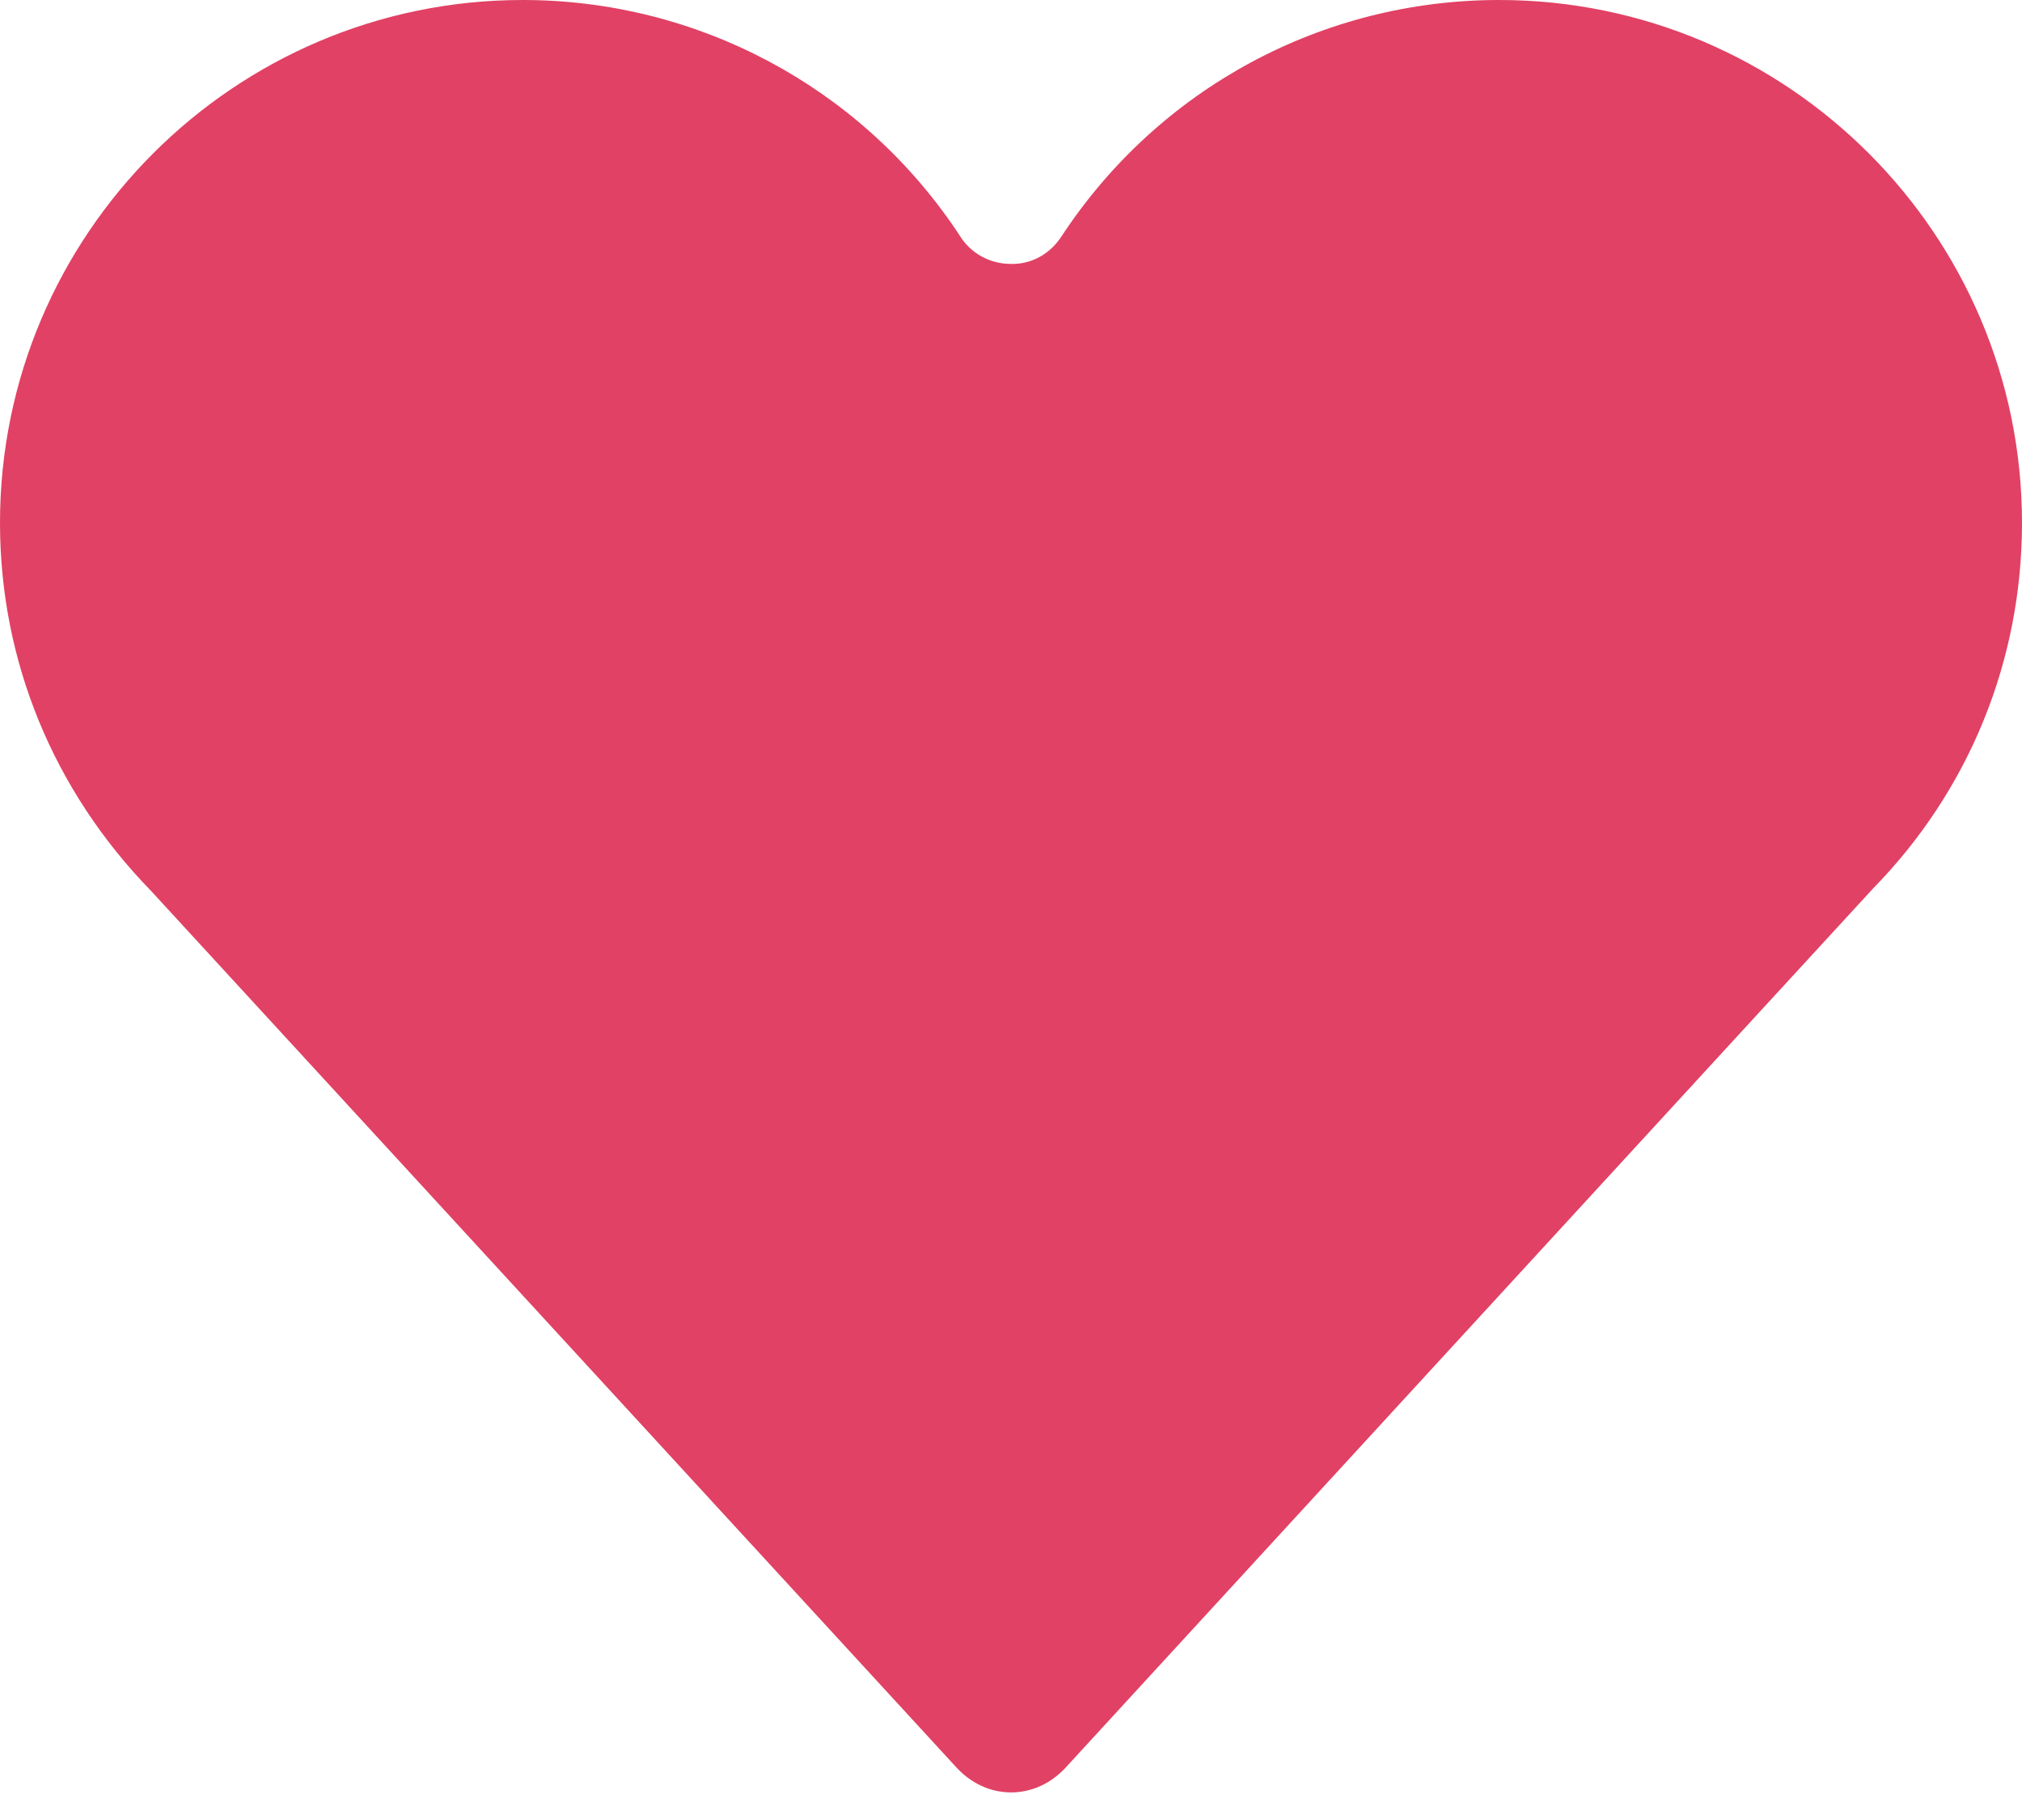 <?xml version="1.0" encoding="UTF-8" standalone="no"?>
<svg width="20px" height="18px" viewBox="0 0 20 18" version="1.1" xmlns="http://www.w3.org/2000/svg" xmlns:xlink="http://www.w3.org/1999/xlink">
    <!-- Generator: Sketch 39.1 (31720) - http://www.bohemiancoding.com/sketch -->
    <title>icon favorite</title>
    <desc>Created with Sketch.</desc>
    <defs></defs>
    <g id="Toolkit" stroke="none" stroke-width="1" fill="none" fill-rule="evenodd">
        <g id="Mobile---Favs" transform="translate(-566, -1071)" fill="#E14164">
            <g id="Posts" transform="translate(281, 194)">
                <path d="M295.543,894.479 C295.396,894.639 295.204,894.727 295.001,894.727 C294.798,894.727 294.606,894.639 294.459,894.479 L286.494,885.811 C285.523,884.814 285,883.53 285,882.171 C285,879.319 287.319,877 290.171,877 C291.89,877 293.491,877.849 294.455,879.273 L294.494,879.332 C294.601,879.505 294.79,879.609 294.994,879.61 C295.202,879.617 295.386,879.511 295.498,879.34 C296.459,877.875 298.078,877 299.828,877 C302.681,877 305,879.319 305,882.171 C305,883.53 304.479,884.814 303.529,885.785 C303.524,885.788 295.543,894.479 295.543,894.479 Z" id="icon-favorite"></path>
            </g>
        </g>
    </g>
</svg>